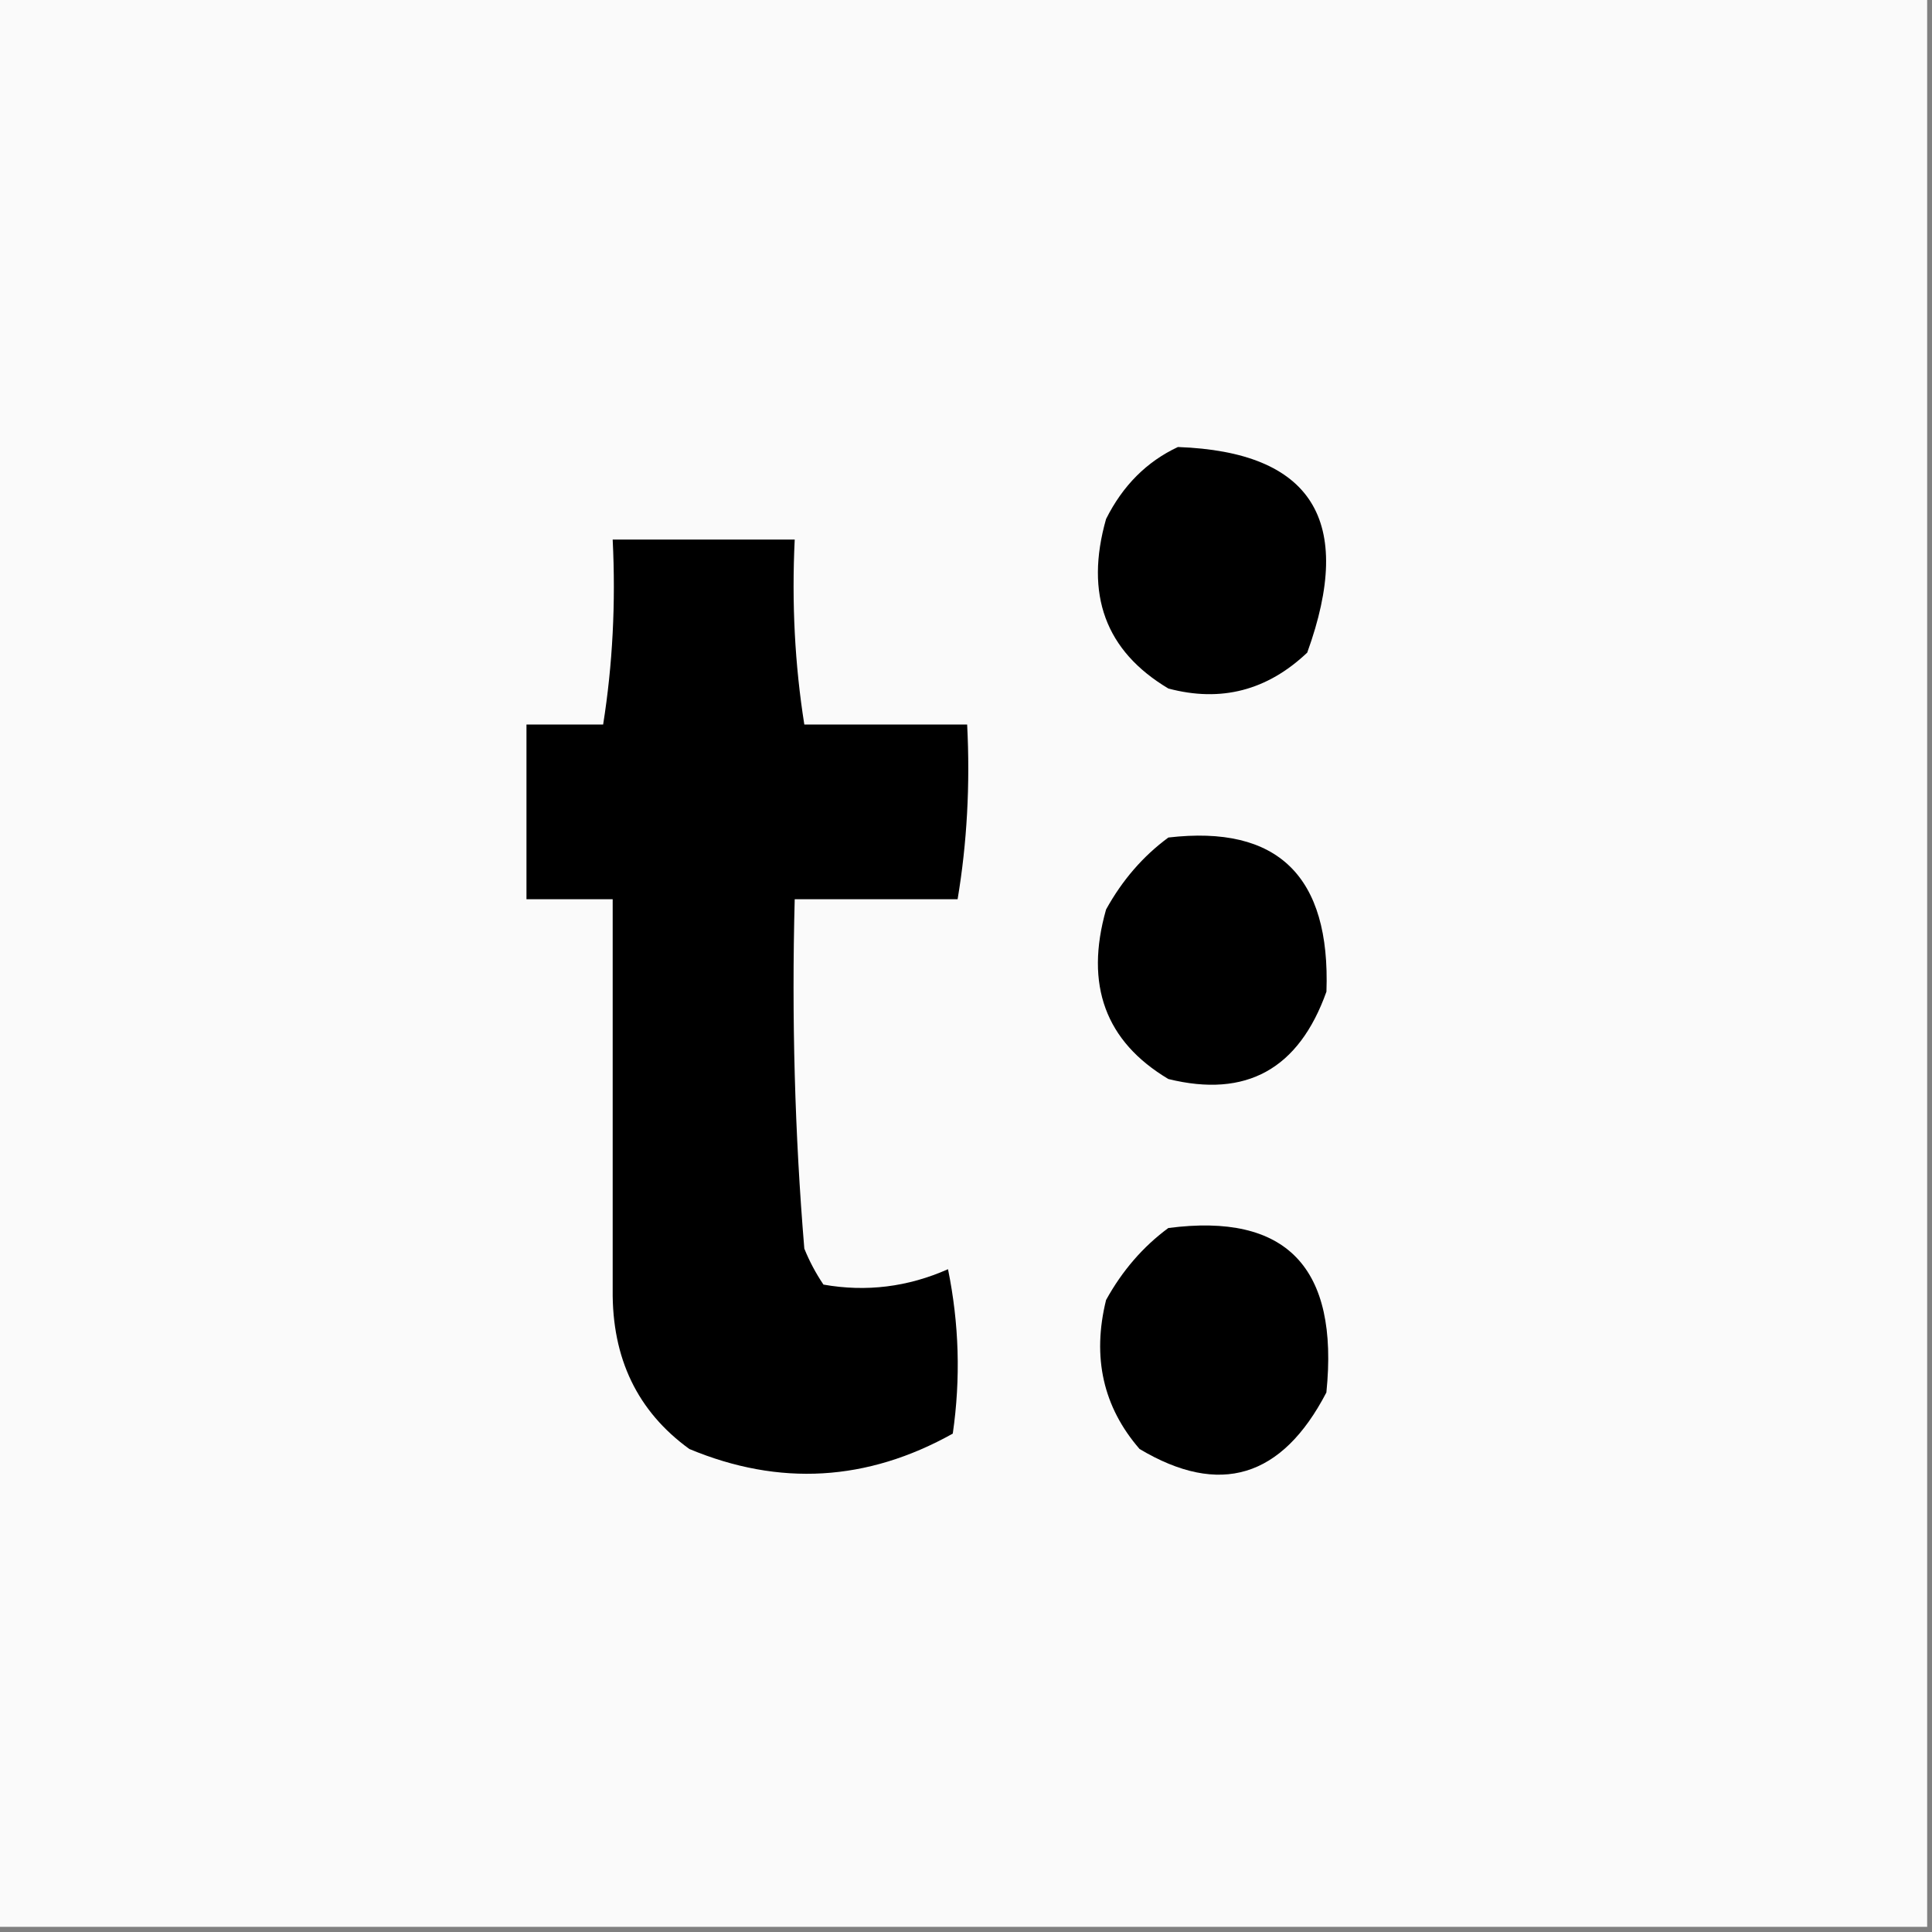 <svg width="32" height="32" viewBox="0 0 32 32" fill="none" xmlns="http://www.w3.org/2000/svg">
    <rect x="0" y="0" width="32" height="32" fill="#808080" stroke="none"/>
    <g clip-path="url(#clip0_2589_247)">
        <path fill-rule="evenodd" clip-rule="evenodd"
            d="M-0.08 -0.085C10.587 -0.085 21.253 -0.085 31.92 -0.085C31.92 10.582 31.92 21.248 31.92 31.915C21.253 31.915 10.587 31.915 -0.08 31.915C-0.08 21.248 -0.08 10.582 -0.08 -0.085Z"
            fill="#FAFAFA" />
        <path fill-rule="evenodd" clip-rule="evenodd"
            d="M19.51 7.404C21.73 7.484 22.444 8.619 21.652 10.809C20.99 11.437 20.223 11.636 19.352 11.404C18.309 10.782 17.965 9.846 18.32 8.596C18.597 8.043 18.993 7.646 19.51 7.404Z"
            fill="black" />
        <path fill-rule="evenodd" clip-rule="evenodd"
            d="M13.322 12C14.221 12 15.12 12 16.019 12C16.07 12.998 16.017 13.962 15.861 14.894C14.961 14.894 14.062 14.894 13.163 14.894C13.111 16.854 13.164 18.783 13.322 20.681C13.406 20.889 13.511 21.087 13.639 21.277C14.349 21.402 15.036 21.317 15.702 21.022C15.886 21.924 15.913 22.832 15.781 23.745C14.364 24.537 12.909 24.622 11.418 24C10.558 23.377 10.135 22.497 10.148 21.362C10.148 19.206 10.148 17.05 10.148 14.894C9.672 14.894 9.196 14.894 8.72 14.894C8.72 13.929 8.72 12.965 8.72 12C9.143 12 9.566 12 9.99 12C10.147 11.011 10.2 9.99 10.148 8.937C11.153 8.937 12.158 8.937 13.163 8.937C13.112 9.99 13.165 11.011 13.322 12Z"
            fill="black" />
        <path fill-rule="evenodd" clip-rule="evenodd"
            d="M19.352 13.872C21.165 13.661 22.038 14.512 21.97 16.425C21.513 17.708 20.641 18.19 19.352 17.872C18.309 17.25 17.965 16.314 18.32 15.064C18.589 14.577 18.933 14.18 19.352 13.872Z"
            fill="black" />
        <path fill-rule="evenodd" clip-rule="evenodd"
            d="M19.351 20.34C21.307 20.084 22.18 20.991 21.969 23.064C21.233 24.479 20.201 24.791 18.875 24C18.271 23.303 18.086 22.481 18.32 21.532C18.589 21.045 18.933 20.648 19.351 20.34Z"
            fill="black" />
    </g>
    <defs>
        <clipPath id="clip0_2589_247">
            <rect width="32" height="32" fill="white" />
        </clipPath>
    </defs>
</svg>